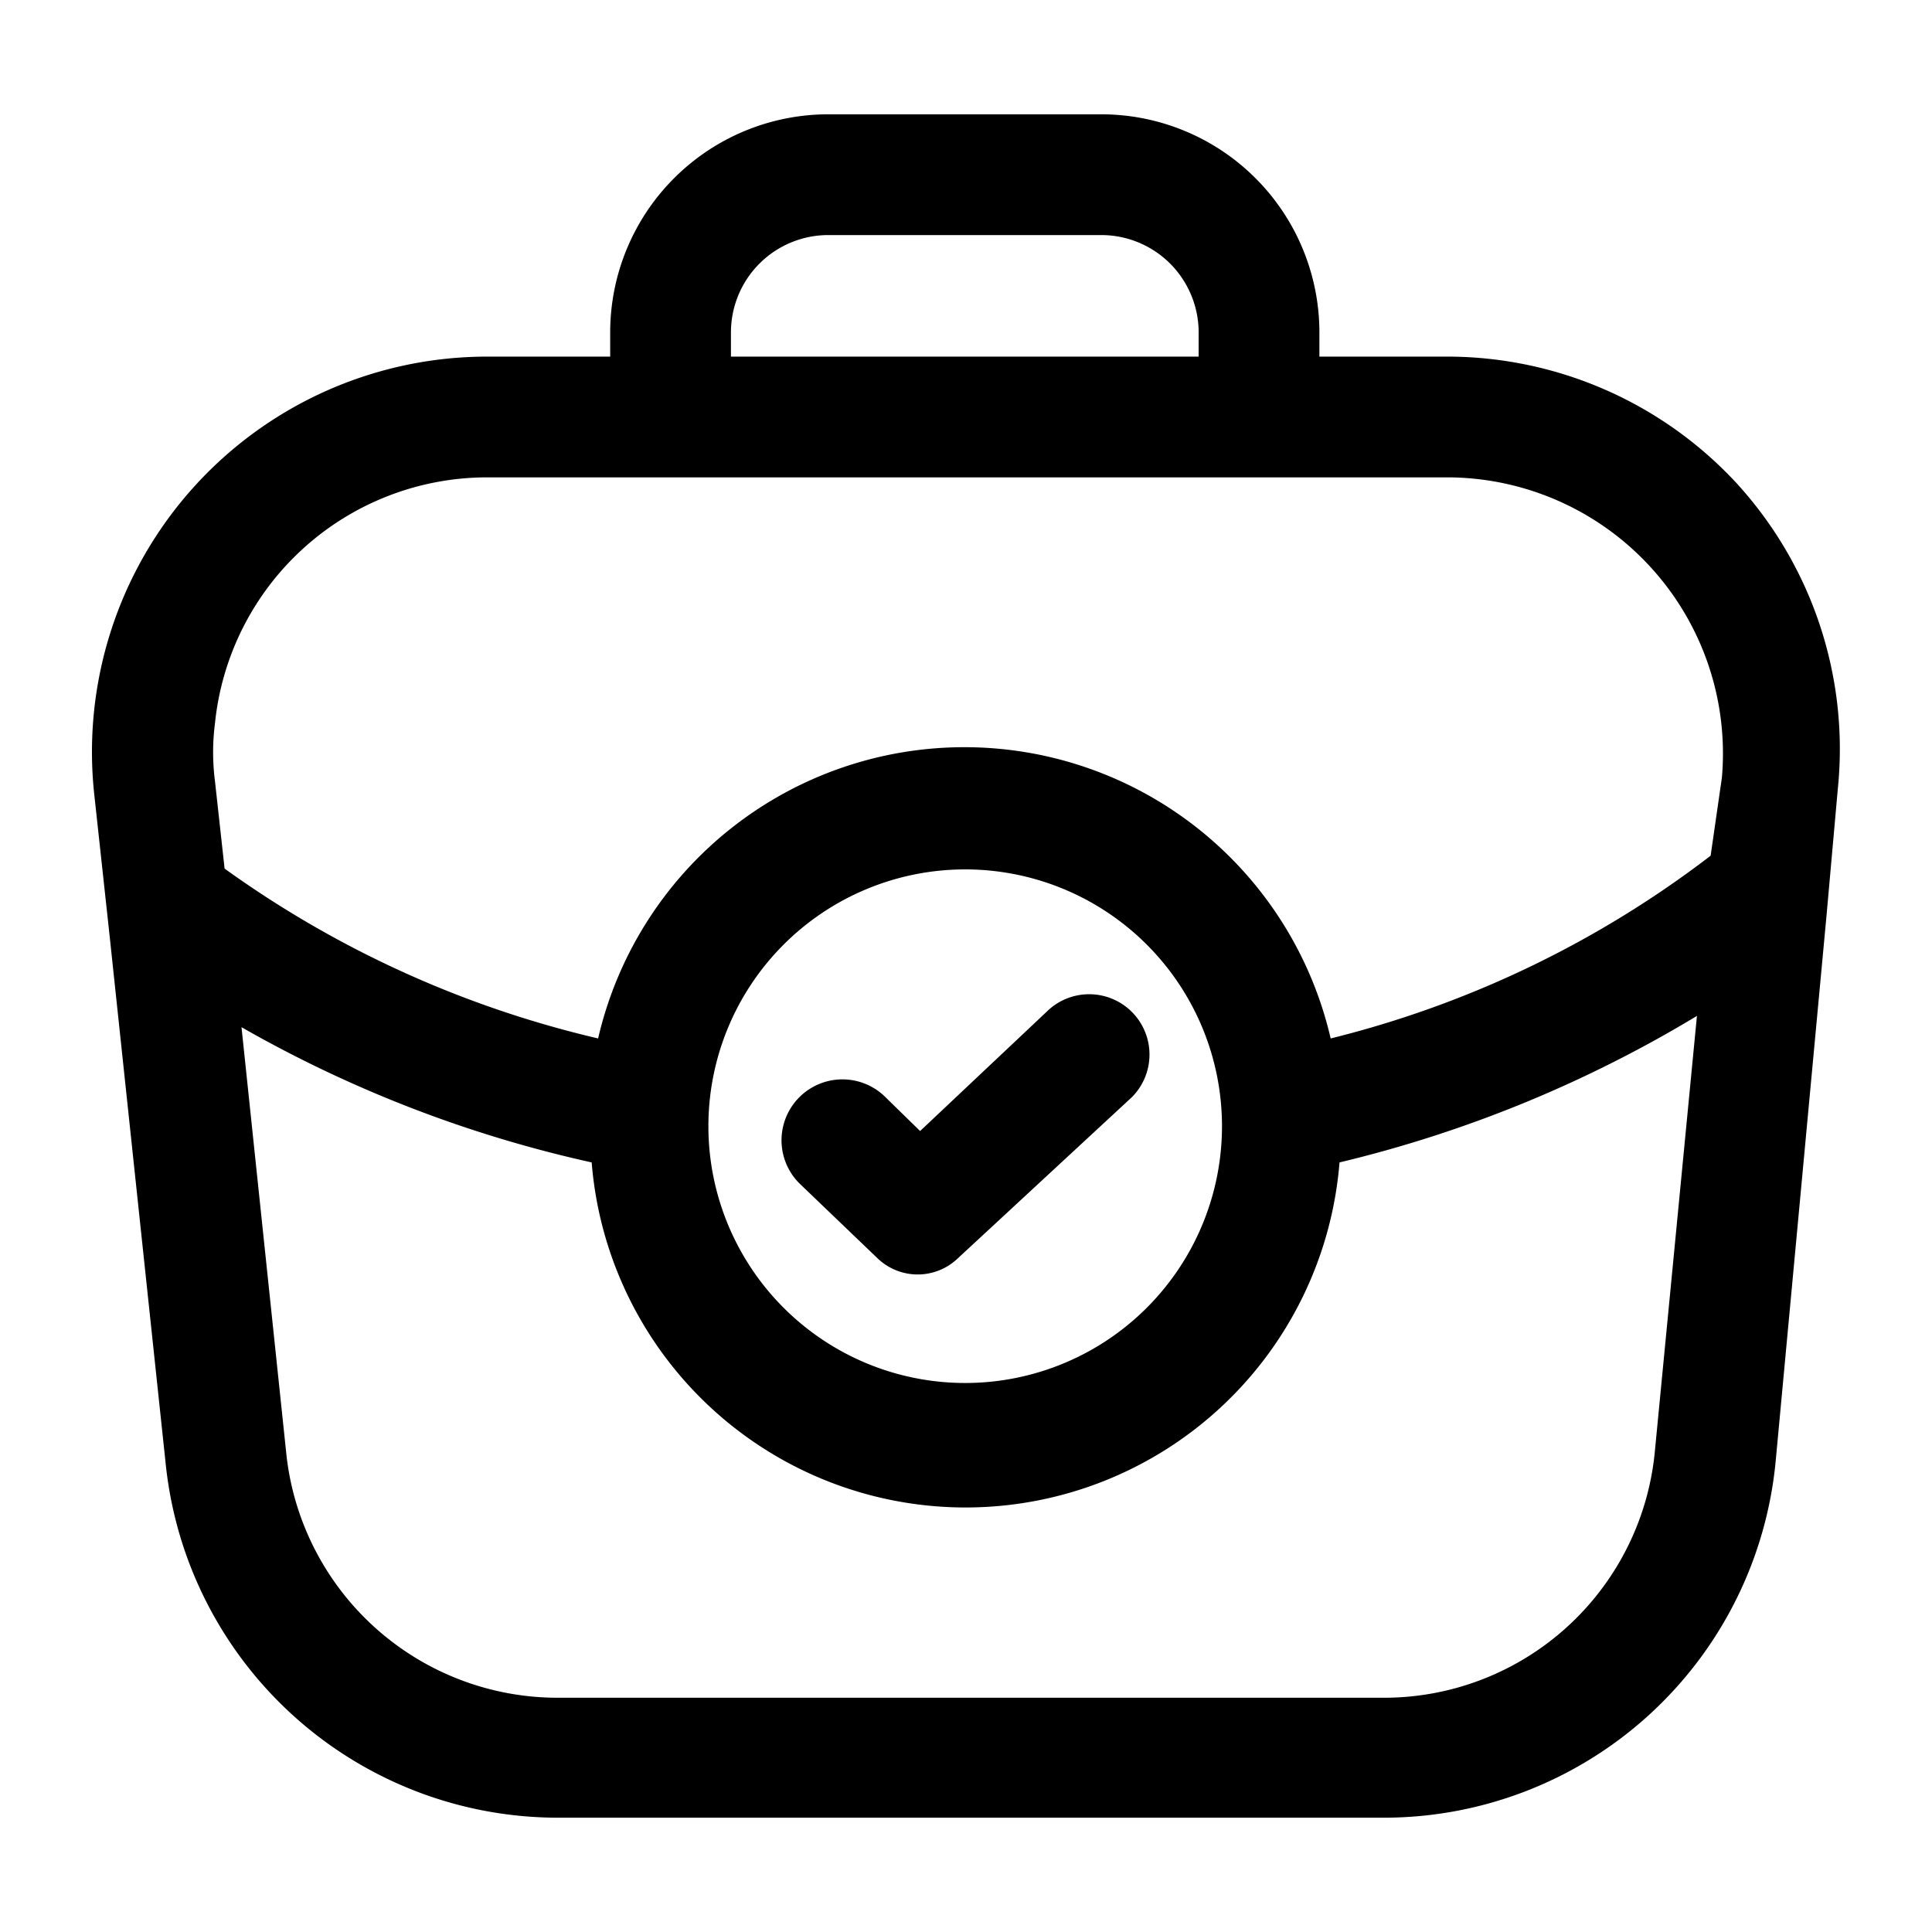 <svg xmlns="http://www.w3.org/2000/svg" viewBox="0 0 24 24"><g id="education"><path id="brifecase-tick" d="M9.93,14.7A.75.75,0,0,1,11,13.63l.43.42L13,12.57a.75.75,0,0,1,1.06,0,.75.75,0,0,1,0,1.06l-2.16,2a.72.72,0,0,1-1,0ZM21.57,6A4.9,4.9,0,0,0,18,4.43H16.39v-.3a2.71,2.71,0,0,0-2.71-2.71H10.29A2.71,2.71,0,0,0,7.58,4.13v.3H6.05A4.91,4.91,0,0,0,1.17,9.86l.19,1.75h0l.7,6.59a4.9,4.9,0,0,0,4.88,4.38H17.17a4.89,4.89,0,0,0,4.89-4.45l.63-6.76h0l.14-1.57A4.89,4.89,0,0,0,21.57,6ZM9.08,4.13a1.21,1.21,0,0,1,1.21-1.21h3.39a1.21,1.21,0,0,1,1.21,1.21v.3H9.08ZM20.56,18a3.38,3.38,0,0,1-3.39,3.09H6.94a3.39,3.39,0,0,1-3.38-3L3,12.76a15.52,15.52,0,0,0,4.35,1.68,4.66,4.66,0,0,0,9.29,0,15.61,15.61,0,0,0,4.44-1.82ZM8.8,14A3.19,3.19,0,1,1,12,17.18,3.19,3.19,0,0,1,8.8,14Zm12.45-3.37a12.82,12.82,0,0,1-4.72,2.27,4.67,4.67,0,0,0-9.1,0,13,13,0,0,1-4.64-2.11L2.67,9.7a2.81,2.81,0,0,1,0-.71A3.4,3.4,0,0,1,6.05,5.93H18a3.43,3.43,0,0,1,3.39,3.73Z"/></g></svg>
